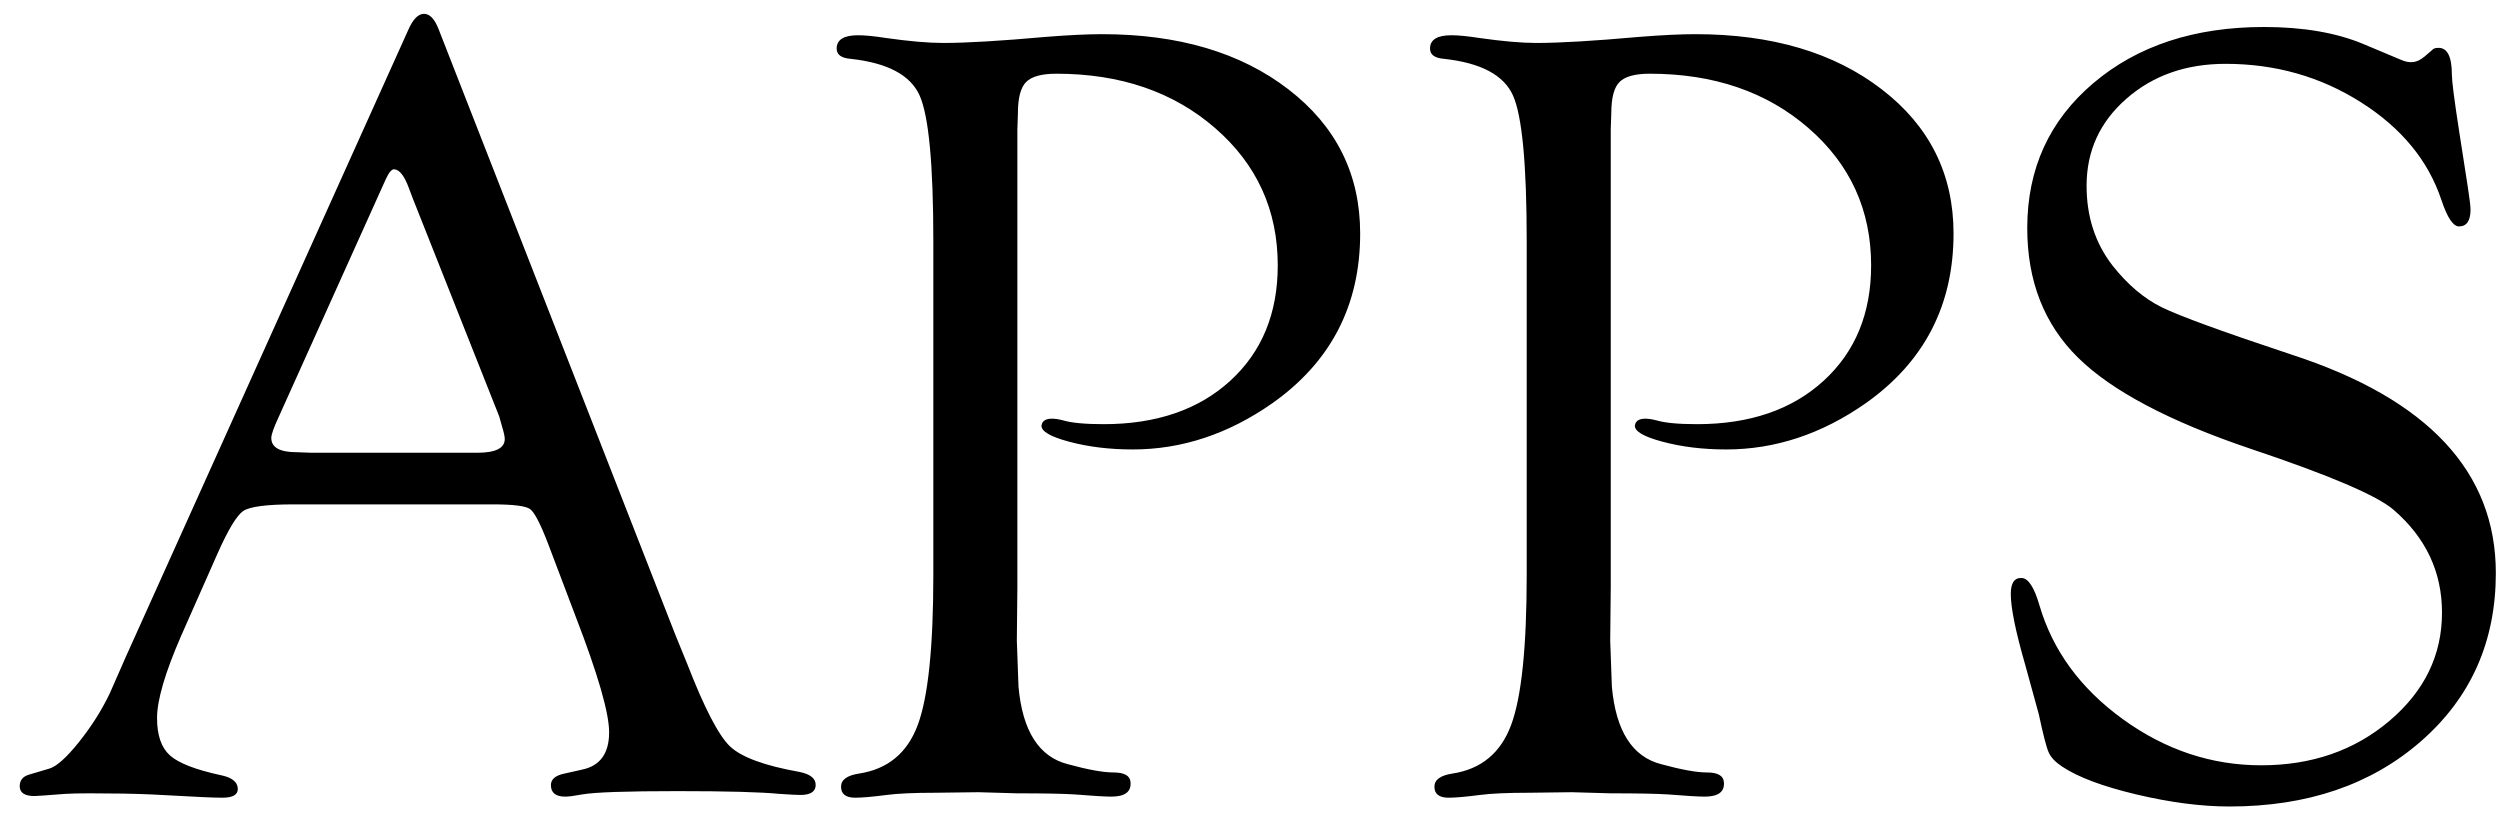 <svg width="60px" height="20px" viewBox="0 0 60 20" version="1.1" xmlns="http://www.w3.org/2000/svg" xmlns:xlink="http://www.w3.org/1999/xlink">
    <g id="Pages" stroke="none" stroke-width="1" fill="none" fill-rule="evenodd">
        <g id="Checkout_Desktop" transform="translate(-47, -46)" fill="#000000">
            <g id="APPS-2" transform="translate(47.473, 46.332)">
                <path d="M11.351,11.773 L6.579,11.773 C5.928,11.773 5.524,11.826 5.366,11.931 C5.208,12.037 4.997,12.388 4.733,12.986 L3.876,14.924 C3.489,15.812 3.296,16.471 3.296,16.901 C3.296,17.314 3.399,17.613 3.606,17.798 C3.812,17.982 4.219,18.141 4.825,18.272 C5.089,18.325 5.225,18.431 5.234,18.589 C5.243,18.738 5.12,18.813 4.865,18.813 C4.768,18.813 4.619,18.809 4.417,18.8 L3.151,18.734 C2.729,18.716 2.241,18.708 1.688,18.708 C1.433,18.708 1.235,18.712 1.094,18.721 C0.646,18.756 0.4,18.773 0.356,18.773 C0.119,18.773 0,18.694 0,18.536 C0,18.396 0.075,18.303 0.224,18.259 L0.712,18.114 C0.888,18.062 1.125,17.848 1.424,17.475 C1.723,17.101 1.969,16.712 2.162,16.308 L2.544,15.438 L9.321,0.396 C9.435,0.132 9.562,0 9.703,0 C9.844,0 9.962,0.127 10.059,0.382 L15.728,14.884 L16.018,15.596 C16.431,16.66 16.774,17.321 17.046,17.58 C17.319,17.84 17.873,18.044 18.708,18.193 C18.98,18.246 19.112,18.356 19.103,18.523 C19.094,18.672 18.971,18.747 18.734,18.747 C18.655,18.747 18.488,18.738 18.233,18.721 C17.776,18.677 16.963,18.655 15.794,18.655 C14.572,18.655 13.808,18.681 13.5,18.734 C13.315,18.769 13.179,18.787 13.091,18.787 C12.863,18.787 12.749,18.694 12.749,18.51 C12.749,18.369 12.858,18.277 13.078,18.233 L13.487,18.141 C13.926,18.053 14.146,17.754 14.146,17.244 C14.146,16.778 13.878,15.851 13.342,14.462 L12.683,12.722 C12.498,12.239 12.353,11.96 12.248,11.885 C12.142,11.81 11.843,11.773 11.351,11.773 Z M11.509,9.664 L9.439,4.443 L9.334,4.166 C9.229,3.885 9.114,3.74 8.991,3.731 C8.93,3.722 8.859,3.806 8.78,3.981 L6.209,9.69 C6.095,9.936 6.038,10.099 6.038,10.178 C6.038,10.406 6.24,10.521 6.645,10.521 L7,10.534 L10.982,10.534 C11.421,10.534 11.641,10.424 11.641,10.204 C11.641,10.143 11.619,10.042 11.575,9.901 L11.509,9.664 Z M23.944,2.769 L23.944,13.764 L23.931,15.042 L23.971,16.15 C24.067,17.213 24.463,17.833 25.157,18.009 C25.64,18.141 26.005,18.207 26.251,18.207 C26.515,18.207 26.651,18.286 26.66,18.444 C26.678,18.672 26.524,18.787 26.199,18.787 C26.049,18.787 25.755,18.769 25.315,18.734 C25.034,18.716 24.577,18.708 23.944,18.708 L23.008,18.681 L21.98,18.694 C21.461,18.694 21.07,18.712 20.806,18.747 C20.464,18.791 20.213,18.813 20.055,18.813 C19.826,18.813 19.712,18.725 19.712,18.549 C19.712,18.382 19.857,18.277 20.147,18.233 C20.833,18.127 21.301,17.741 21.551,17.073 C21.802,16.405 21.927,15.201 21.927,13.46 L21.927,5.458 C21.927,3.612 21.817,2.446 21.597,1.958 C21.378,1.47 20.828,1.178 19.95,1.081 C19.712,1.063 19.598,0.976 19.607,0.817 C19.616,0.615 19.787,0.514 20.121,0.514 C20.288,0.514 20.512,0.536 20.793,0.58 C21.347,0.659 21.804,0.699 22.164,0.699 C22.727,0.699 23.544,0.65 24.617,0.554 C25.17,0.51 25.623,0.488 25.974,0.488 C27.811,0.488 29.303,0.929 30.45,1.813 C31.597,2.696 32.171,3.85 32.171,5.273 C32.171,6.996 31.468,8.354 30.061,9.347 C29.007,10.085 27.89,10.455 26.713,10.455 C26.159,10.455 25.651,10.393 25.19,10.27 C24.729,10.147 24.507,10.015 24.524,9.875 C24.542,9.769 24.625,9.716 24.775,9.716 C24.845,9.716 24.933,9.729 25.038,9.756 C25.241,9.817 25.566,9.848 26.014,9.848 C27.28,9.848 28.293,9.501 29.053,8.807 C29.813,8.112 30.193,7.189 30.193,6.038 C30.193,4.711 29.692,3.612 28.69,2.742 C27.688,1.872 26.418,1.437 24.88,1.437 C24.529,1.437 24.287,1.503 24.155,1.635 C24.023,1.767 23.957,2.017 23.957,2.386 L23.944,2.769 Z M38.185,2.769 L38.185,13.764 L38.172,15.042 L38.212,16.15 C38.308,17.213 38.704,17.833 39.398,18.009 C39.881,18.141 40.246,18.207 40.492,18.207 C40.756,18.207 40.892,18.286 40.901,18.444 C40.919,18.672 40.765,18.787 40.44,18.787 C40.29,18.787 39.996,18.769 39.556,18.734 C39.275,18.716 38.818,18.708 38.185,18.708 L37.249,18.681 L36.221,18.694 C35.702,18.694 35.311,18.712 35.047,18.747 C34.705,18.791 34.454,18.813 34.296,18.813 C34.067,18.813 33.953,18.725 33.953,18.549 C33.953,18.382 34.098,18.277 34.388,18.233 C35.074,18.127 35.542,17.741 35.792,17.073 C36.043,16.405 36.168,15.201 36.168,13.46 L36.168,5.458 C36.168,3.612 36.058,2.446 35.838,1.958 C35.619,1.47 35.069,1.178 34.191,1.081 C33.953,1.063 33.839,0.976 33.848,0.817 C33.857,0.615 34.028,0.514 34.362,0.514 C34.529,0.514 34.753,0.536 35.034,0.58 C35.588,0.659 36.045,0.699 36.405,0.699 C36.968,0.699 37.785,0.65 38.858,0.554 C39.411,0.51 39.864,0.488 40.215,0.488 C42.052,0.488 43.544,0.929 44.691,1.813 C45.838,2.696 46.412,3.85 46.412,5.273 C46.412,6.996 45.709,8.354 44.302,9.347 C43.248,10.085 42.131,10.455 40.954,10.455 C40.4,10.455 39.892,10.393 39.431,10.27 C38.97,10.147 38.748,10.015 38.765,9.875 C38.783,9.769 38.866,9.716 39.016,9.716 C39.086,9.716 39.174,9.729 39.279,9.756 C39.482,9.817 39.807,9.848 40.255,9.848 C41.521,9.848 42.534,9.501 43.294,8.807 C44.054,8.112 44.434,7.189 44.434,6.038 C44.434,4.711 43.933,3.612 42.931,2.742 C41.929,1.872 40.659,1.437 39.121,1.437 C38.77,1.437 38.528,1.503 38.396,1.635 C38.264,1.767 38.198,2.017 38.198,2.386 L38.185,2.769 Z M53.863,0.316 C54.804,0.316 55.599,0.453 56.249,0.725 L57.159,1.107 C57.238,1.143 57.317,1.16 57.396,1.16 C57.502,1.16 57.607,1.116 57.713,1.028 L57.897,0.87 C57.924,0.835 57.972,0.817 58.042,0.817 C58.262,0.809 58.372,1.024 58.372,1.463 C58.372,1.613 58.429,2.057 58.543,2.795 L58.754,4.153 C58.798,4.443 58.82,4.623 58.82,4.693 C58.82,4.966 58.728,5.102 58.543,5.102 C58.403,5.102 58.262,4.891 58.121,4.469 C57.805,3.52 57.161,2.738 56.19,2.123 C55.219,1.507 54.136,1.2 52.94,1.2 C51.991,1.2 51.198,1.479 50.561,2.037 C49.923,2.595 49.605,3.291 49.605,4.126 C49.605,4.865 49.811,5.502 50.225,6.038 C50.585,6.495 50.978,6.829 51.404,7.04 C51.831,7.251 52.879,7.633 54.549,8.187 C57.801,9.25 59.427,10.995 59.427,13.421 C59.427,15.064 58.829,16.409 57.634,17.455 C56.438,18.501 54.905,19.024 53.033,19.024 C52.356,19.024 51.611,18.927 50.798,18.734 C49.985,18.541 49.39,18.316 49.012,18.062 C48.853,17.956 48.748,17.844 48.695,17.725 C48.642,17.607 48.563,17.301 48.458,16.809 C48.44,16.739 48.33,16.339 48.128,15.609 C47.9,14.818 47.786,14.256 47.786,13.922 C47.786,13.658 47.873,13.531 48.049,13.54 C48.207,13.548 48.348,13.764 48.471,14.186 C48.788,15.275 49.455,16.189 50.475,16.928 C51.495,17.666 52.602,18.035 53.797,18.035 C55.01,18.035 56.036,17.679 56.876,16.967 C57.715,16.255 58.135,15.39 58.135,14.37 C58.135,13.395 57.748,12.573 56.975,11.905 C56.579,11.562 55.436,11.074 53.547,10.441 C51.596,9.782 50.214,9.053 49.401,8.253 C48.588,7.453 48.181,6.416 48.181,5.142 C48.181,3.718 48.711,2.558 49.77,1.661 C50.829,0.765 52.193,0.316 53.863,0.316 Z" id="APPS"></path>
            </g>
        </g>
    </g>
</svg>